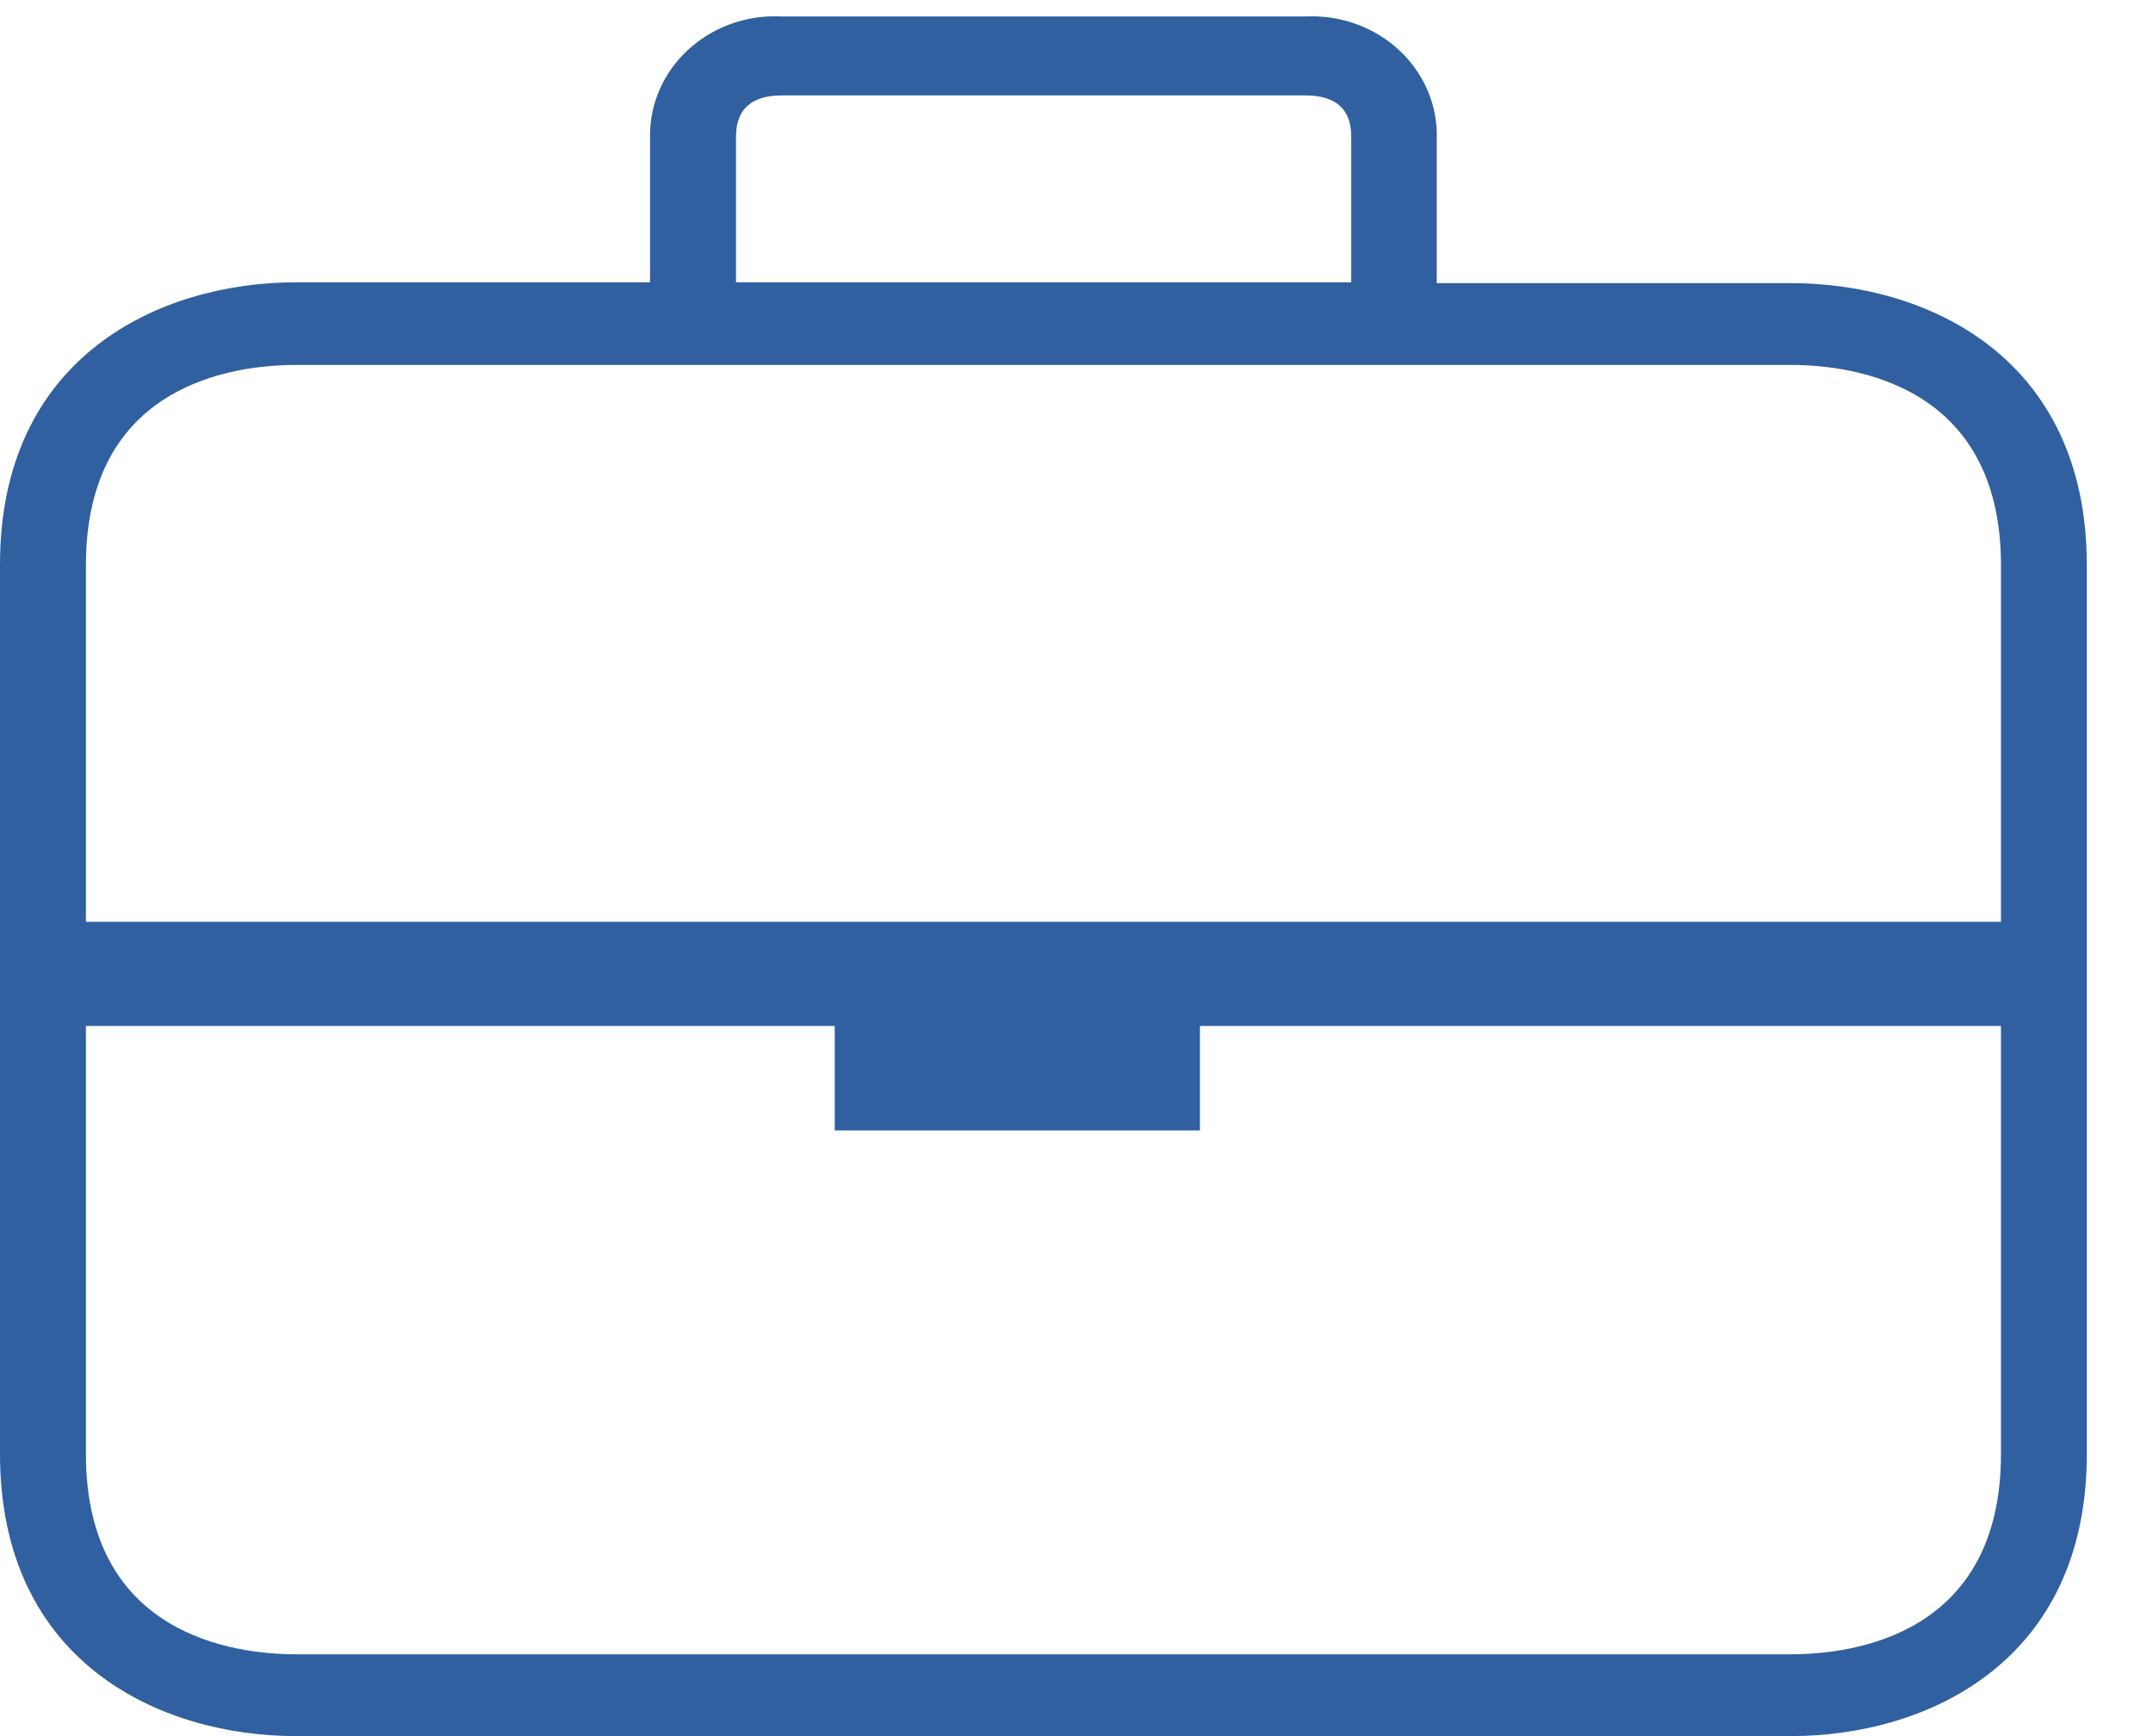 <svg width="31" height="25" viewBox="0 0 31 25" fill="none" xmlns="http://www.w3.org/2000/svg">
<path d="M25.781 4.077H20.687V2.004C20.719 1.058 19.94 0.267 18.947 0.236C18.896 0.235 18.845 0.235 18.795 0.237H11.252C10.26 0.188 9.414 0.914 9.362 1.86C9.359 1.908 9.359 1.956 9.36 2.004V4.065H4.266C2.3 4.065 0 5.131 0 8.129V20.937C0 23.934 2.3 25 4.266 25H25.781C27.747 25 30.047 23.934 30.047 20.937V8.14C30.047 5.143 27.753 4.077 25.781 4.077ZM10.597 2.004C10.597 1.833 10.597 1.374 11.258 1.374H18.795C19.456 1.374 19.456 1.827 19.456 2.004V4.065H10.597V2.004ZM28.811 20.937C28.811 23.54 26.696 23.822 25.781 23.822H4.266C3.357 23.822 1.237 23.54 1.237 20.937V8.14C1.237 5.537 3.351 5.255 4.266 5.255H25.781C26.69 5.255 28.811 5.537 28.811 8.14V20.937Z" fill="#3060A0"/>
<path d="M0.751 14.024H29.296" stroke="#3060A0" stroke-width="1.5"/>
<rect x="12.019" y="14.024" width="5.258" height="2.254" fill="#3060A0"/>
</svg>
